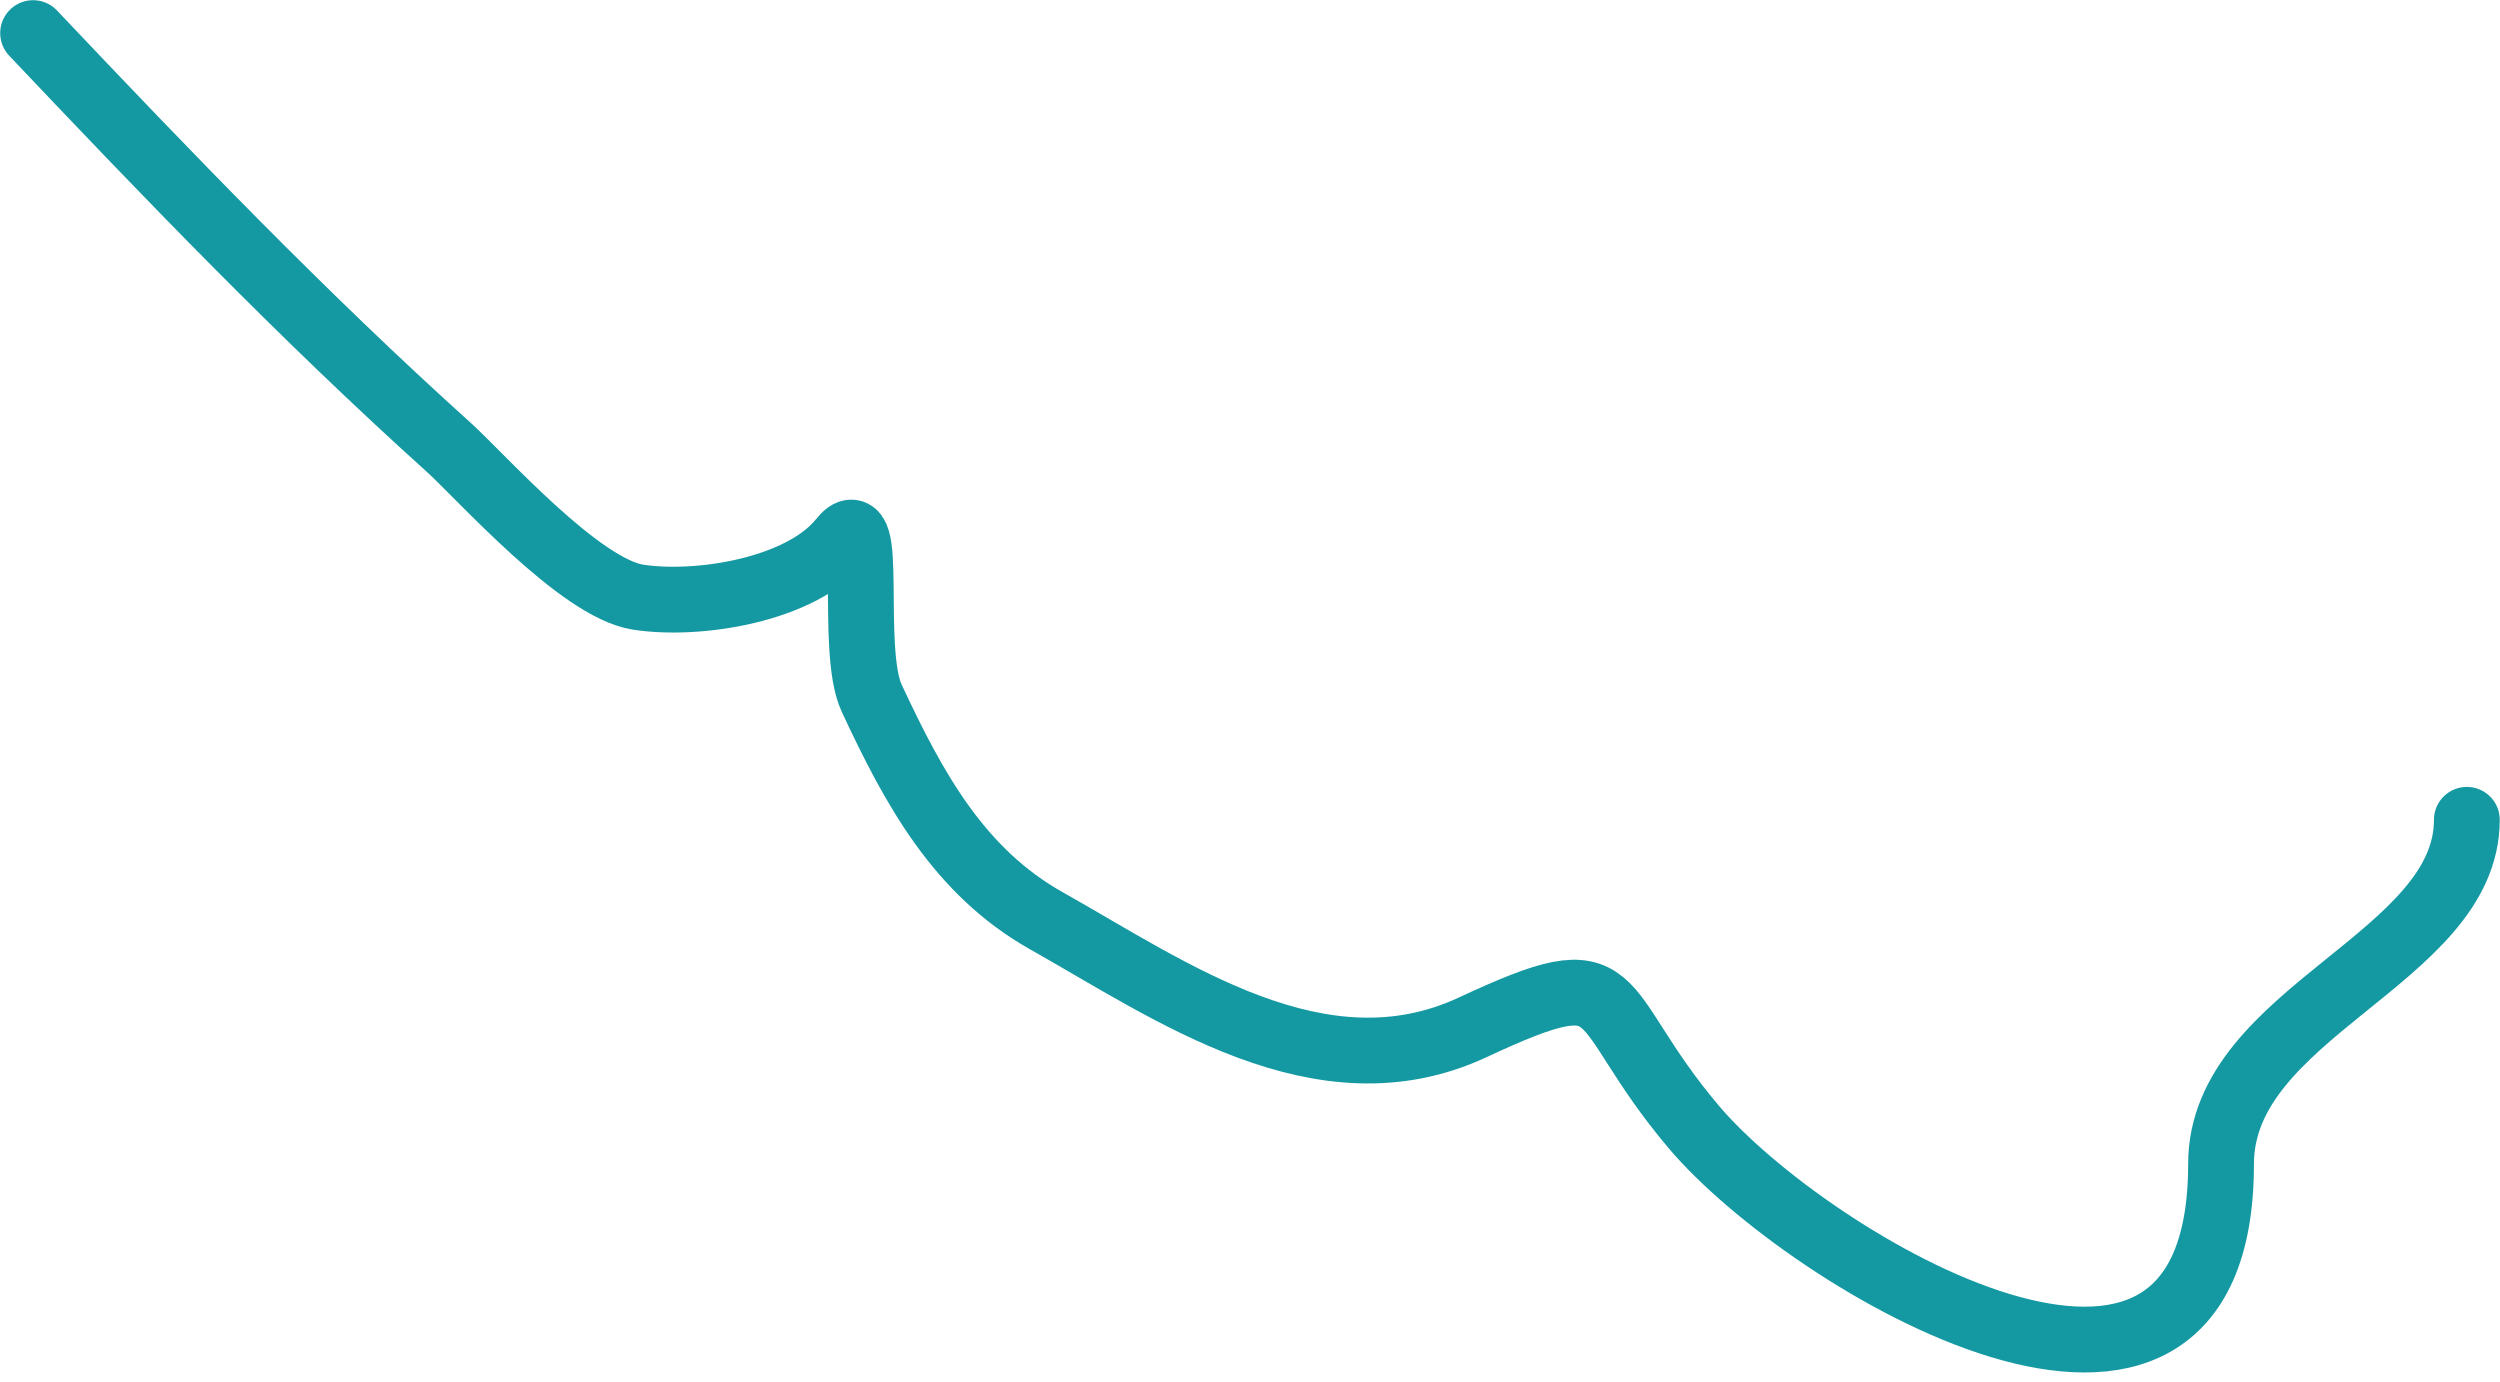 <svg width="38" height="21" viewBox="0 0 38 21" fill="none" xmlns="http://www.w3.org/2000/svg">
<path d="M0.503 0.503C2.551 2.666 4.601 4.799 6.814 6.793C7.313 7.243 8.81 8.94 9.7 9.077C10.614 9.218 12.181 8.969 12.793 8.205C13.303 7.567 12.904 9.873 13.25 10.613C13.889 11.984 14.575 13.248 15.907 13.997C17.797 15.06 20.077 16.692 22.384 15.616C24.776 14.5 24.132 15.223 25.747 17.132C27.468 19.166 33.76 22.95 33.76 17.692C33.76 15.38 37.496 14.574 37.496 12.461" stroke="#1499A2" stroke-linecap="round"/>
</svg>
